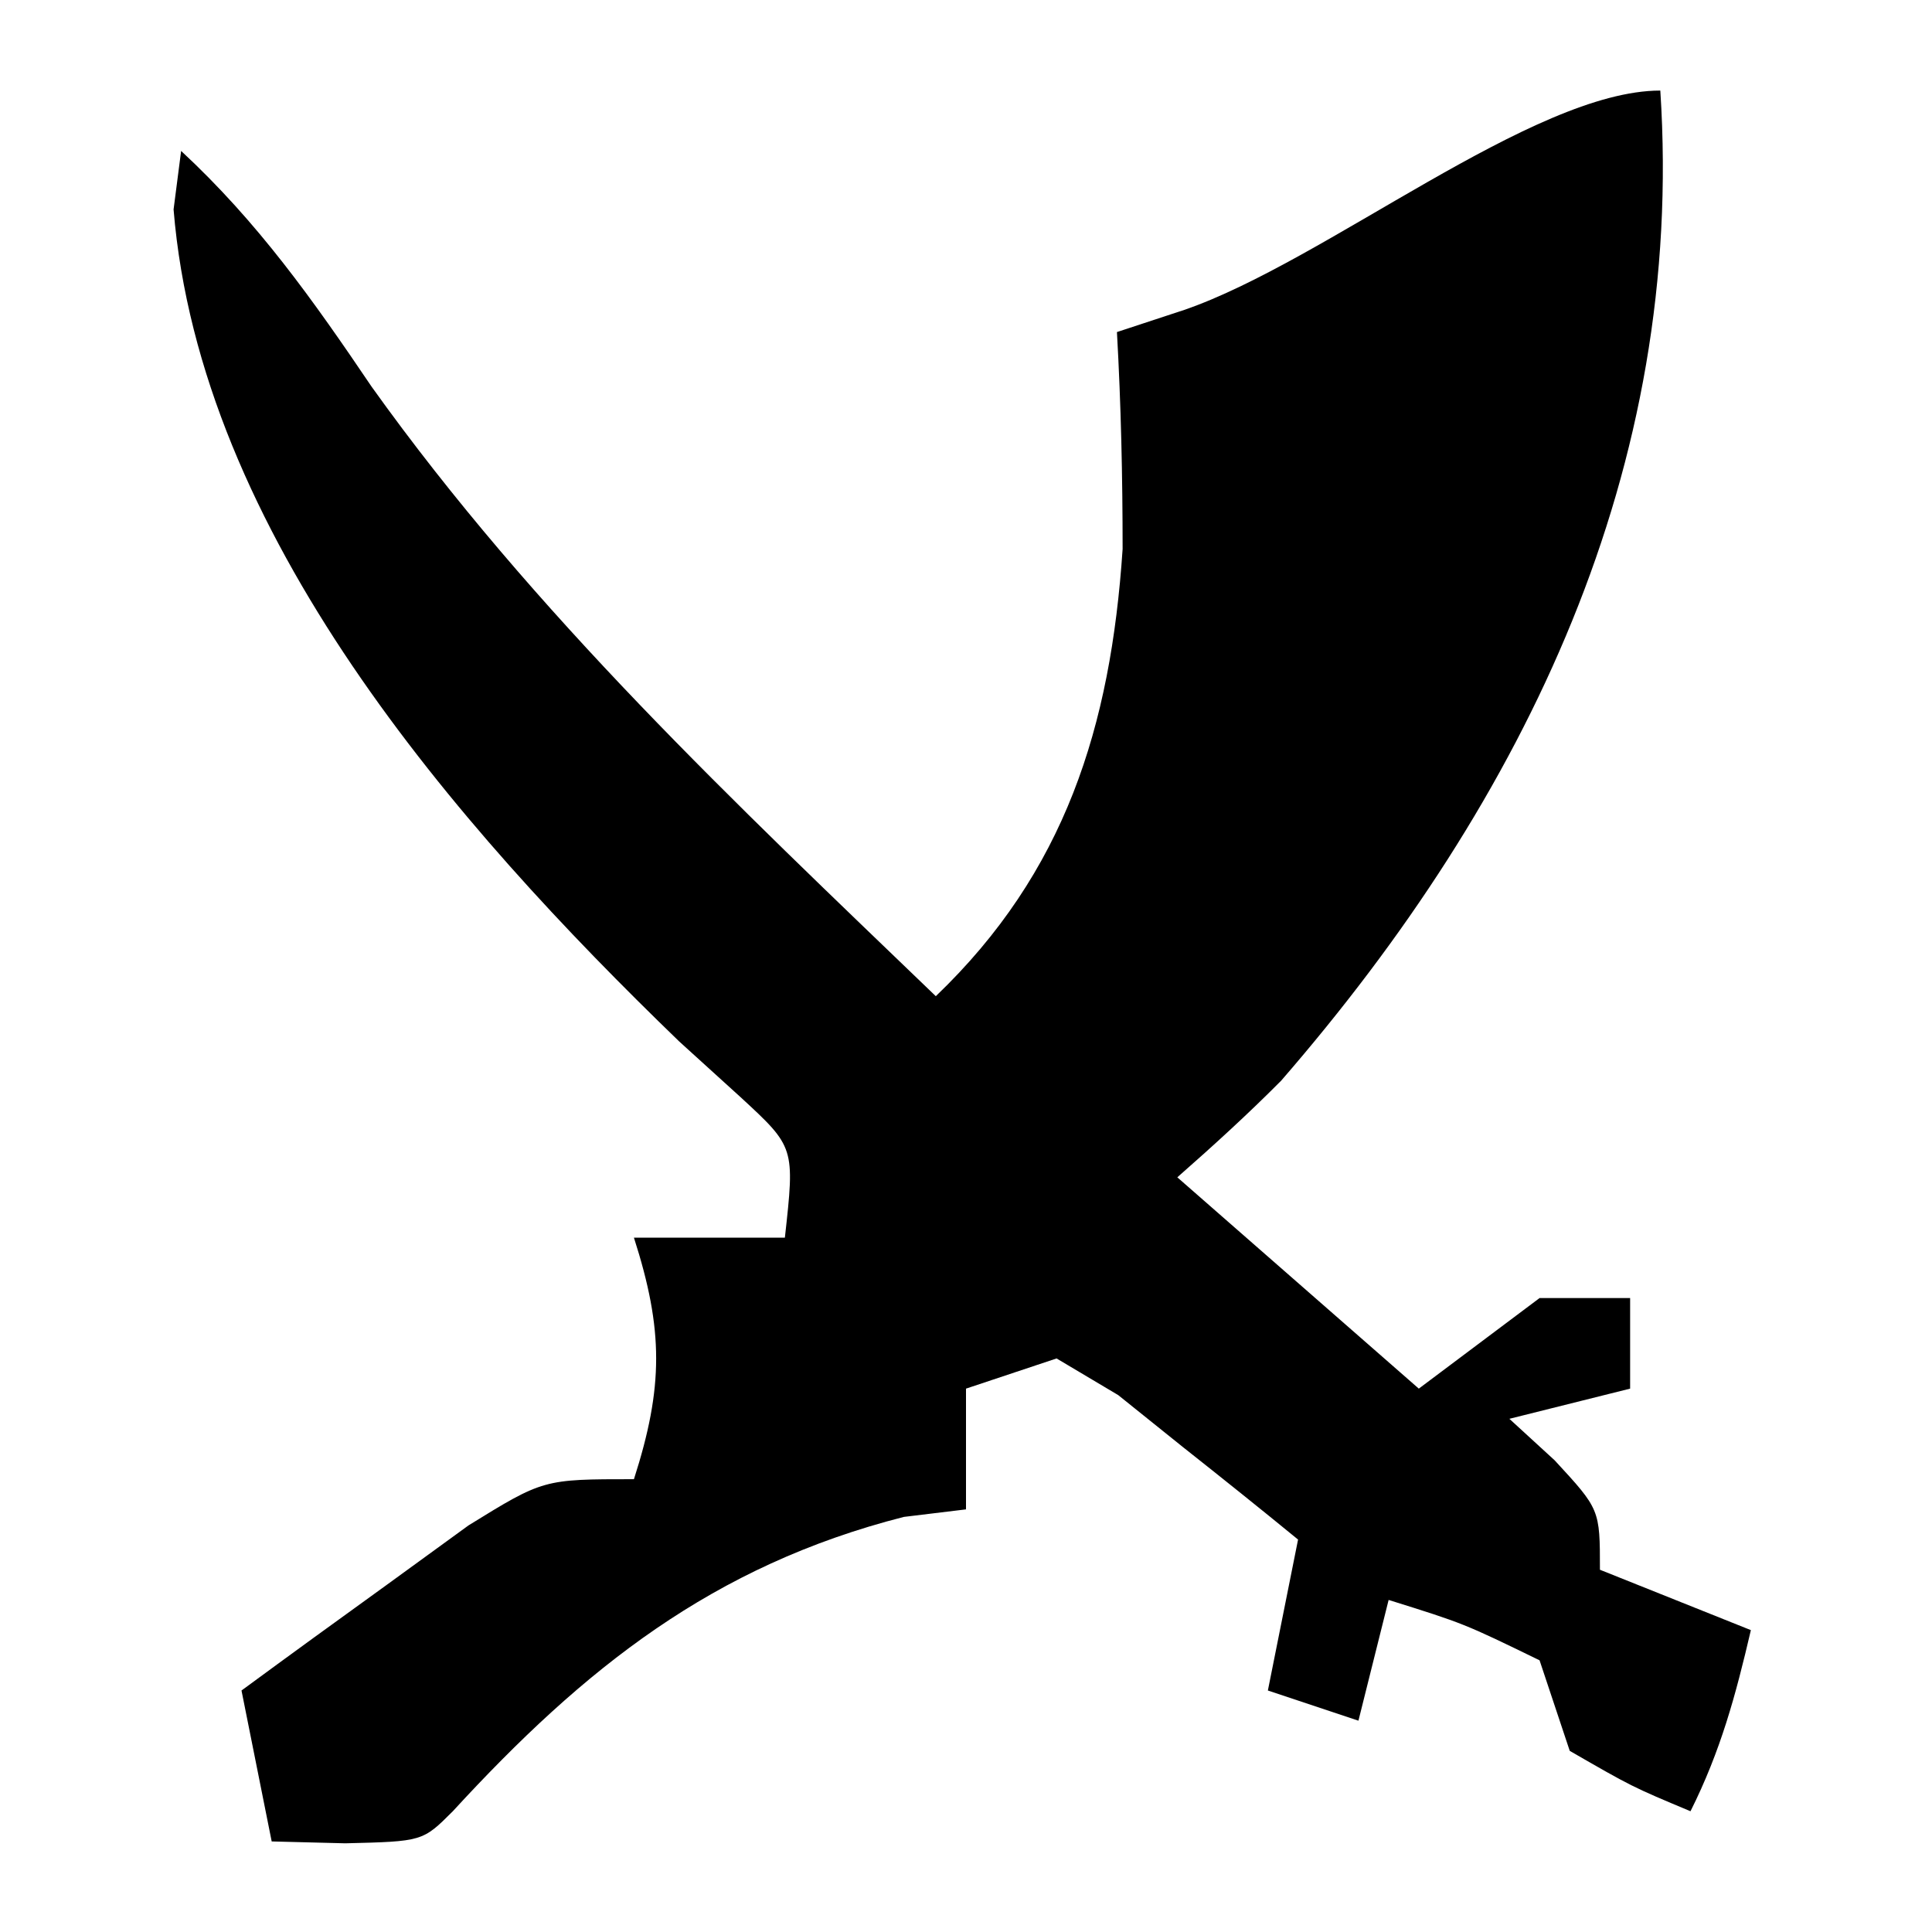 <?xml version="1.0" encoding="UTF-8"?>
<svg version="1.1" xmlns="http://www.w3.org/2000/svg" width="64" height="64">
<path d="M0 0 C0.819 12.494 -4.421 23.418 -12.562 32.801 C-13.665 33.912 -14.824 34.967 -16 36 C-13.36 38.31 -10.72 40.62 -8 43 C-6.68 42.01 -5.36 41.02 -4 40 C-3.01 40 -2.02 40 -1 40 C-1 40.99 -1 41.98 -1 43 C-2.98 43.495 -2.98 43.495 -5 44 C-4.505 44.454 -4.01 44.907 -3.5 45.375 C-2 47 -2 47 -2 49 C-0.35 49.66 1.3 50.32 3 51 C2.494 53.169 2 55 1 57 C-0.938 56.188 -0.938 56.188 -3 55 C-3.33 54.01 -3.66 53.02 -4 52 C-6.504 50.781 -6.504 50.781 -9 50 C-9.33 51.32 -9.66 52.64 -10 54 C-10.99 53.67 -11.98 53.34 -13 53 C-12.67 51.35 -12.34 49.7 -12 48 C-13.261 46.967 -14.534 45.949 -15.812 44.938 C-16.52 44.369 -17.228 43.801 -17.957 43.215 C-18.631 42.814 -19.305 42.413 -20 42 C-21.485 42.495 -21.485 42.495 -23 43 C-23 44.32 -23 45.64 -23 47 C-23.681 47.083 -24.361 47.165 -25.062 47.25 C-31.387 48.865 -35.651 52.267 -40 57 C-41 58 -41 58 -43.562 58.062 C-44.367 58.042 -45.171 58.021 -46 58 C-46.33 56.35 -46.66 54.7 -47 53 C-45.402 51.825 -43.796 50.66 -42.188 49.5 C-40.848 48.525 -40.848 48.525 -39.48 47.531 C-37 46 -37 46 -34 46 C-33.019 42.947 -33.019 41.053 -34 38 C-32.35 38 -30.7 38 -29 38 C-28.668 35.005 -28.668 35.005 -30.469 33.344 C-31.139 32.735 -31.809 32.127 -32.5 31.5 C-39.918 24.332 -48.374 14.666 -49.25 3.938 C-49.167 3.298 -49.085 2.659 -49 2 C-46.451 4.365 -44.632 6.937 -42.688 9.812 C-37.304 17.347 -30.654 23.598 -24 30 C-19.72 25.899 -18.206 21.085 -17.812 15.188 C-17.812 12.784 -17.865 10.4 -18 8 C-17.264 7.758 -16.528 7.515 -15.77 7.266 C-11.096 5.66 -4.217 0 0 0 Z " fill="#000000" transform="translate(55,3)"/>
</svg>
